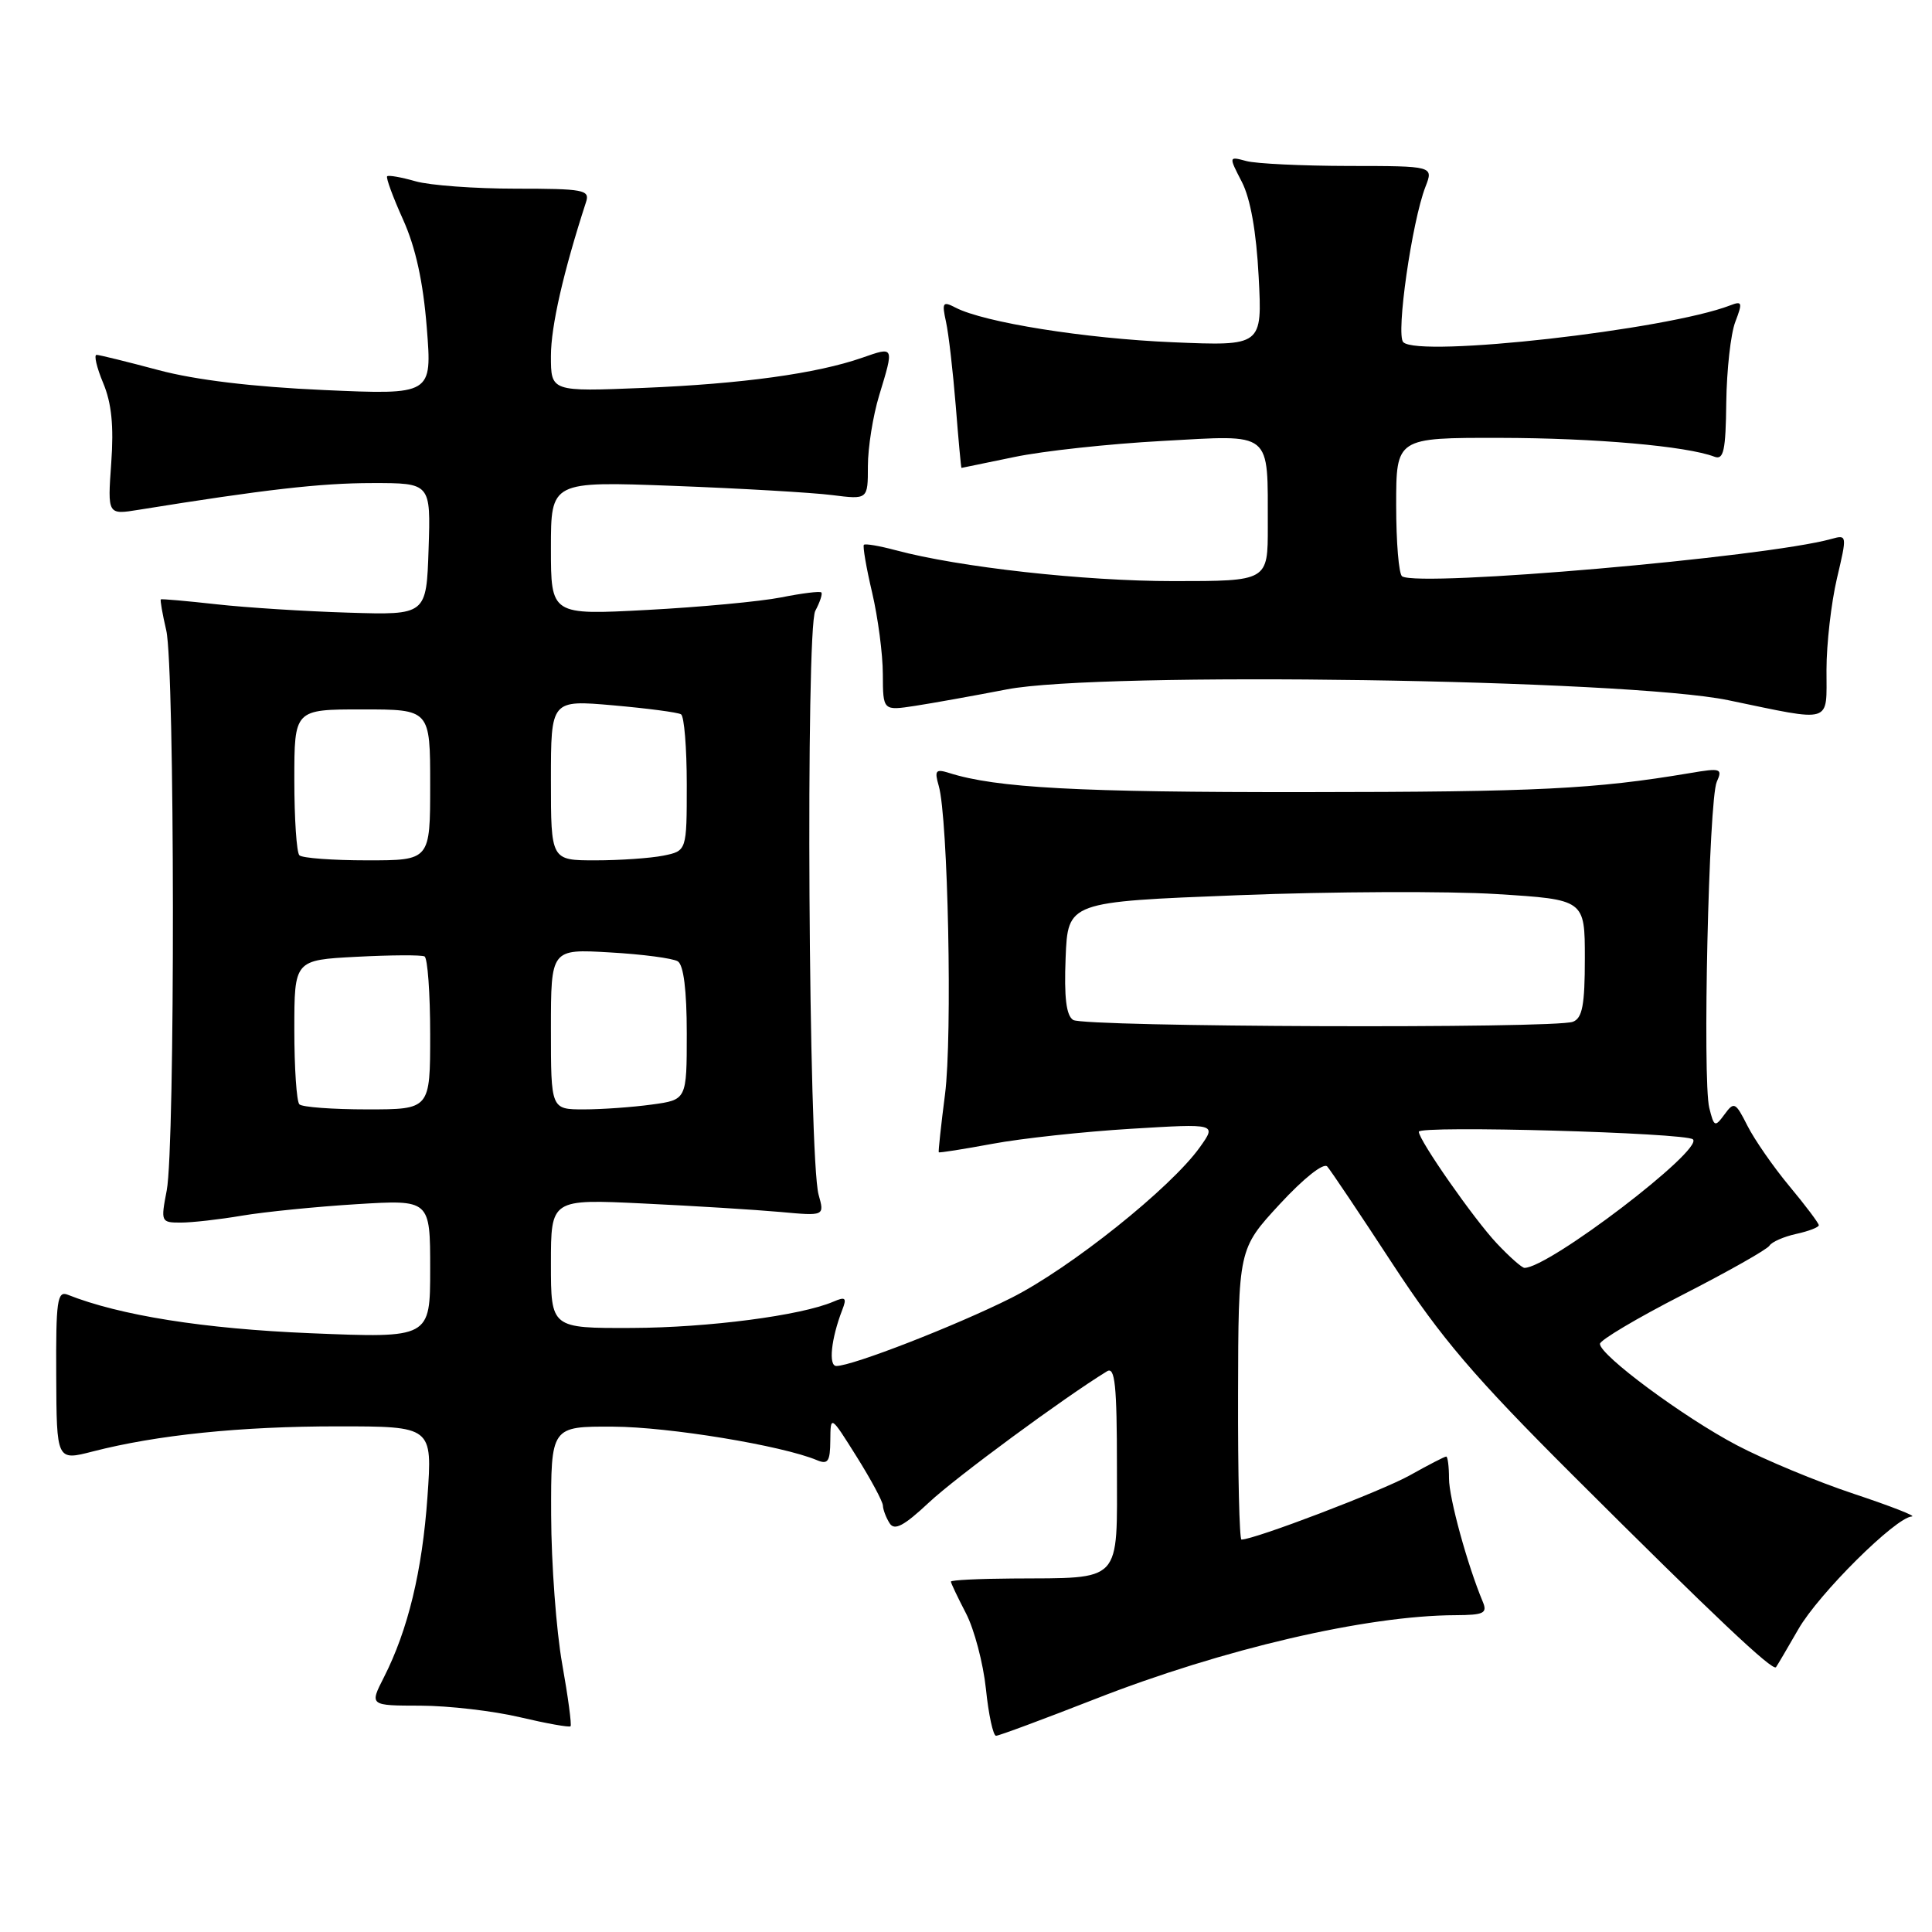 <?xml version="1.0" encoding="UTF-8" standalone="no"?>
<!DOCTYPE svg PUBLIC "-//W3C//DTD SVG 1.1//EN" "http://www.w3.org/Graphics/SVG/1.1/DTD/svg11.dtd" >
<svg xmlns="http://www.w3.org/2000/svg" xmlns:xlink="http://www.w3.org/1999/xlink" version="1.1" viewBox="0 0 256 256">
 <g >
 <path fill="currentColor"
d=" M 145.08 225.14 C 162.02 218.50 181.08 214.06 192.86 214.02 C 196.62 214.00 197.11 213.76 196.48 212.25 C 194.43 207.35 192.00 198.48 192.00 195.91 C 192.00 194.31 191.83 193.00 191.63 193.00 C 191.42 193.00 189.23 194.13 186.77 195.51 C 183.05 197.58 166.23 204.00 164.50 204.00 C 164.23 204.00 164.02 195.34 164.05 184.75 C 164.09 165.50 164.09 165.50 169.56 159.57 C 172.75 156.12 175.38 154.03 175.87 154.57 C 176.32 155.08 180.23 160.90 184.54 167.50 C 190.96 177.31 195.33 182.43 208.44 195.51 C 227.22 214.24 234.89 221.48 235.33 220.91 C 235.50 220.68 236.83 218.42 238.29 215.88 C 240.97 211.20 251.19 201.05 253.33 200.94 C 253.97 200.91 250.51 199.56 245.64 197.94 C 240.76 196.32 233.79 193.42 230.14 191.50 C 223.10 187.80 212.00 179.58 212.00 178.07 C 212.00 177.58 216.93 174.65 222.95 171.57 C 228.97 168.49 234.15 165.56 234.46 165.06 C 234.77 164.56 236.37 163.86 238.01 163.50 C 239.66 163.14 241.00 162.62 241.00 162.35 C 241.00 162.08 239.25 159.75 237.11 157.18 C 234.97 154.61 232.47 151.00 231.54 149.16 C 229.96 146.03 229.77 145.94 228.51 147.66 C 227.24 149.39 227.12 149.34 226.49 146.81 C 225.57 143.13 226.42 105.96 227.48 103.60 C 228.27 101.83 228.02 101.74 223.92 102.44 C 211.30 104.56 203.75 104.94 173.00 104.96 C 142.82 104.99 132.00 104.40 125.76 102.42 C 123.98 101.86 123.80 102.09 124.39 104.14 C 125.62 108.38 126.21 137.32 125.22 145.00 C 124.69 149.12 124.32 152.58 124.39 152.68 C 124.46 152.78 127.67 152.27 131.51 151.56 C 135.36 150.84 143.61 149.95 149.86 149.57 C 161.22 148.88 161.22 148.88 158.99 152.01 C 155.16 157.39 141.84 168.03 134.00 171.98 C 126.69 175.65 112.95 181.00 110.82 181.00 C 109.75 181.00 110.13 177.38 111.60 173.58 C 112.23 171.96 112.04 171.78 110.42 172.48 C 106.12 174.32 93.88 175.92 83.75 175.96 C 73.00 176.00 73.00 176.00 73.00 167.44 C 73.00 158.88 73.00 158.88 85.25 159.47 C 91.99 159.79 100.15 160.30 103.38 160.59 C 109.26 161.13 109.26 161.13 108.47 158.31 C 107.13 153.55 106.74 83.36 108.03 80.94 C 108.65 79.78 109.01 78.68 108.83 78.50 C 108.65 78.31 106.25 78.61 103.50 79.16 C 100.75 79.70 92.76 80.45 85.75 80.82 C 73.00 81.50 73.00 81.50 73.00 72.63 C 73.00 63.77 73.00 63.77 89.25 64.38 C 98.19 64.72 107.64 65.27 110.25 65.60 C 115.00 66.20 115.00 66.20 115.00 61.76 C 115.00 59.32 115.67 55.11 116.49 52.41 C 118.49 45.83 118.52 45.91 114.25 47.40 C 108.22 49.50 98.37 50.86 85.25 51.40 C 73.00 51.90 73.00 51.90 73.00 47.18 C 73.00 43.24 74.65 36.02 77.66 26.75 C 78.18 25.16 77.31 25.00 68.36 25.00 C 62.93 25.00 56.94 24.56 55.06 24.02 C 53.17 23.48 51.48 23.18 51.30 23.36 C 51.12 23.55 52.07 26.13 53.41 29.10 C 55.07 32.78 56.07 37.34 56.55 43.41 C 57.26 52.32 57.26 52.32 42.88 51.68 C 33.48 51.26 25.90 50.35 21.00 49.04 C 16.88 47.94 13.19 47.03 12.80 47.02 C 12.42 47.01 12.81 48.69 13.67 50.75 C 14.79 53.42 15.09 56.45 14.74 61.35 C 14.25 68.22 14.25 68.22 18.38 67.55 C 35.00 64.87 42.51 64.01 49.29 64.01 C 57.08 64.00 57.08 64.00 56.79 72.75 C 56.50 81.50 56.50 81.50 46.18 81.18 C 40.50 81.01 32.62 80.51 28.68 80.07 C 24.73 79.63 21.41 79.34 21.31 79.42 C 21.20 79.49 21.52 81.34 22.03 83.53 C 23.17 88.44 23.22 151.91 22.09 157.75 C 21.29 161.90 21.33 162.00 23.95 162.00 C 25.43 162.00 29.08 161.59 32.07 161.08 C 35.05 160.58 41.89 159.89 47.25 159.56 C 57.00 158.96 57.00 158.96 57.00 168.14 C 57.00 177.31 57.00 177.31 41.18 176.66 C 27.03 176.08 15.89 174.31 8.95 171.55 C 7.59 171.02 7.40 172.41 7.45 182.25 C 7.50 193.56 7.50 193.56 12.28 192.33 C 20.78 190.14 31.86 189.00 44.72 189.00 C 57.30 189.00 57.30 189.00 56.64 198.35 C 55.95 208.17 54.06 215.98 50.87 222.25 C 48.96 226.00 48.96 226.00 55.73 226.01 C 59.45 226.02 65.38 226.71 68.89 227.54 C 72.41 228.37 75.43 228.91 75.60 228.74 C 75.77 228.57 75.27 224.84 74.49 220.46 C 73.71 216.08 73.05 207.21 73.03 200.75 C 73.00 189.00 73.00 189.00 81.25 189.04 C 88.63 189.07 103.62 191.54 108.25 193.48 C 109.71 194.09 110.00 193.66 110.02 190.86 C 110.05 187.50 110.05 187.50 113.50 193.00 C 115.40 196.03 116.97 198.95 116.99 199.50 C 117.01 200.05 117.41 201.10 117.88 201.84 C 118.52 202.86 119.77 202.20 123.11 199.07 C 126.68 195.73 140.99 185.19 146.69 181.70 C 147.74 181.06 148.00 183.54 148.00 194.37 C 148.00 209.98 148.86 209.06 134.13 209.16 C 129.66 209.19 126.00 209.37 126.00 209.57 C 126.00 209.77 126.90 211.66 127.99 213.76 C 129.09 215.87 130.28 220.38 130.64 223.79 C 130.99 227.21 131.60 230.00 131.98 230.00 C 132.36 230.00 138.25 227.81 145.08 225.14 Z  M 242.02 88.75 C 242.02 85.31 242.65 79.87 243.40 76.66 C 244.76 70.88 244.76 70.83 242.64 71.42 C 233.90 73.84 188.14 77.82 185.79 76.37 C 185.35 76.10 185.00 71.86 185.00 66.94 C 185.00 58.00 185.00 58.00 198.75 58.02 C 211.35 58.04 223.50 59.11 227.18 60.52 C 228.39 60.98 228.67 59.71 228.74 53.29 C 228.80 49.01 229.33 44.21 229.94 42.64 C 230.92 40.08 230.85 39.85 229.27 40.46 C 220.87 43.71 188.01 47.41 185.94 45.34 C 184.94 44.34 187.09 29.36 188.88 24.75 C 189.95 22.00 189.95 22.00 178.73 21.99 C 172.55 21.98 166.44 21.69 165.15 21.34 C 162.80 20.71 162.80 20.71 164.55 24.10 C 165.69 26.31 166.47 30.70 166.78 36.67 C 167.26 45.85 167.26 45.85 155.38 45.35 C 143.79 44.86 130.40 42.73 126.61 40.76 C 124.92 39.88 124.79 40.08 125.35 42.64 C 125.70 44.21 126.27 49.21 126.64 53.75 C 127.00 58.29 127.34 62.00 127.40 62.00 C 127.45 62.00 130.60 61.35 134.39 60.56 C 138.18 59.76 147.00 58.81 153.99 58.43 C 168.78 57.62 167.96 56.96 167.99 69.75 C 168.00 77.00 168.00 77.00 155.49 77.00 C 143.63 77.00 127.07 75.16 118.65 72.90 C 116.53 72.33 114.65 72.01 114.47 72.19 C 114.30 72.37 114.78 75.21 115.56 78.51 C 116.33 81.80 116.98 86.68 116.98 89.34 C 117.00 94.18 117.00 94.18 121.25 93.53 C 123.59 93.17 129.05 92.19 133.40 91.35 C 145.68 88.95 215.59 90.00 229.00 92.78 C 243.03 95.69 242.00 96.00 242.02 88.75 Z  M 198.33 164.75 C 195.32 161.56 188.00 151.08 188.00 149.96 C 188.00 149.10 223.37 150.09 224.32 150.97 C 225.78 152.33 205.25 168.00 202.00 168.00 C 201.67 168.00 200.01 166.54 198.33 164.75 Z  M 39.67 146.33 C 39.30 145.97 39.00 141.51 39.00 136.44 C 39.00 127.21 39.00 127.21 47.25 126.78 C 51.79 126.54 55.84 126.52 56.25 126.73 C 56.66 126.94 57.00 131.59 57.00 137.06 C 57.00 147.00 57.00 147.00 48.67 147.00 C 44.08 147.00 40.03 146.70 39.67 146.33 Z  M 73.00 136.37 C 73.00 125.74 73.00 125.74 80.81 126.20 C 85.11 126.44 89.16 126.98 89.81 127.38 C 90.58 127.86 91.00 131.20 91.00 136.92 C 91.00 145.73 91.00 145.73 86.36 146.36 C 83.81 146.71 79.76 147.00 77.36 147.00 C 73.00 147.00 73.00 147.00 73.00 136.37 Z  M 142.20 135.15 C 141.28 134.56 140.99 132.17 141.20 126.91 C 141.50 119.50 141.50 119.50 164.07 118.62 C 176.49 118.13 191.90 118.07 198.32 118.47 C 210.00 119.20 210.00 119.20 210.00 126.99 C 210.00 133.18 209.67 134.91 208.42 135.39 C 206.01 136.32 143.68 136.09 142.20 135.15 Z  M 39.67 113.33 C 39.30 112.97 39.00 108.47 39.00 103.33 C 39.00 94.00 39.00 94.00 48.00 94.00 C 57.00 94.00 57.00 94.00 57.00 104.00 C 57.00 114.00 57.00 114.00 48.67 114.00 C 44.08 114.00 40.03 113.70 39.67 113.33 Z  M 73.00 103.37 C 73.00 92.74 73.00 92.74 81.24 93.46 C 85.77 93.86 89.82 94.39 90.24 94.65 C 90.66 94.91 91.00 99.09 91.00 103.93 C 91.00 112.75 91.00 112.75 87.88 113.38 C 86.16 113.72 82.11 114.00 78.88 114.00 C 73.00 114.00 73.00 114.00 73.00 103.37 Z "/>
</g>
</svg>